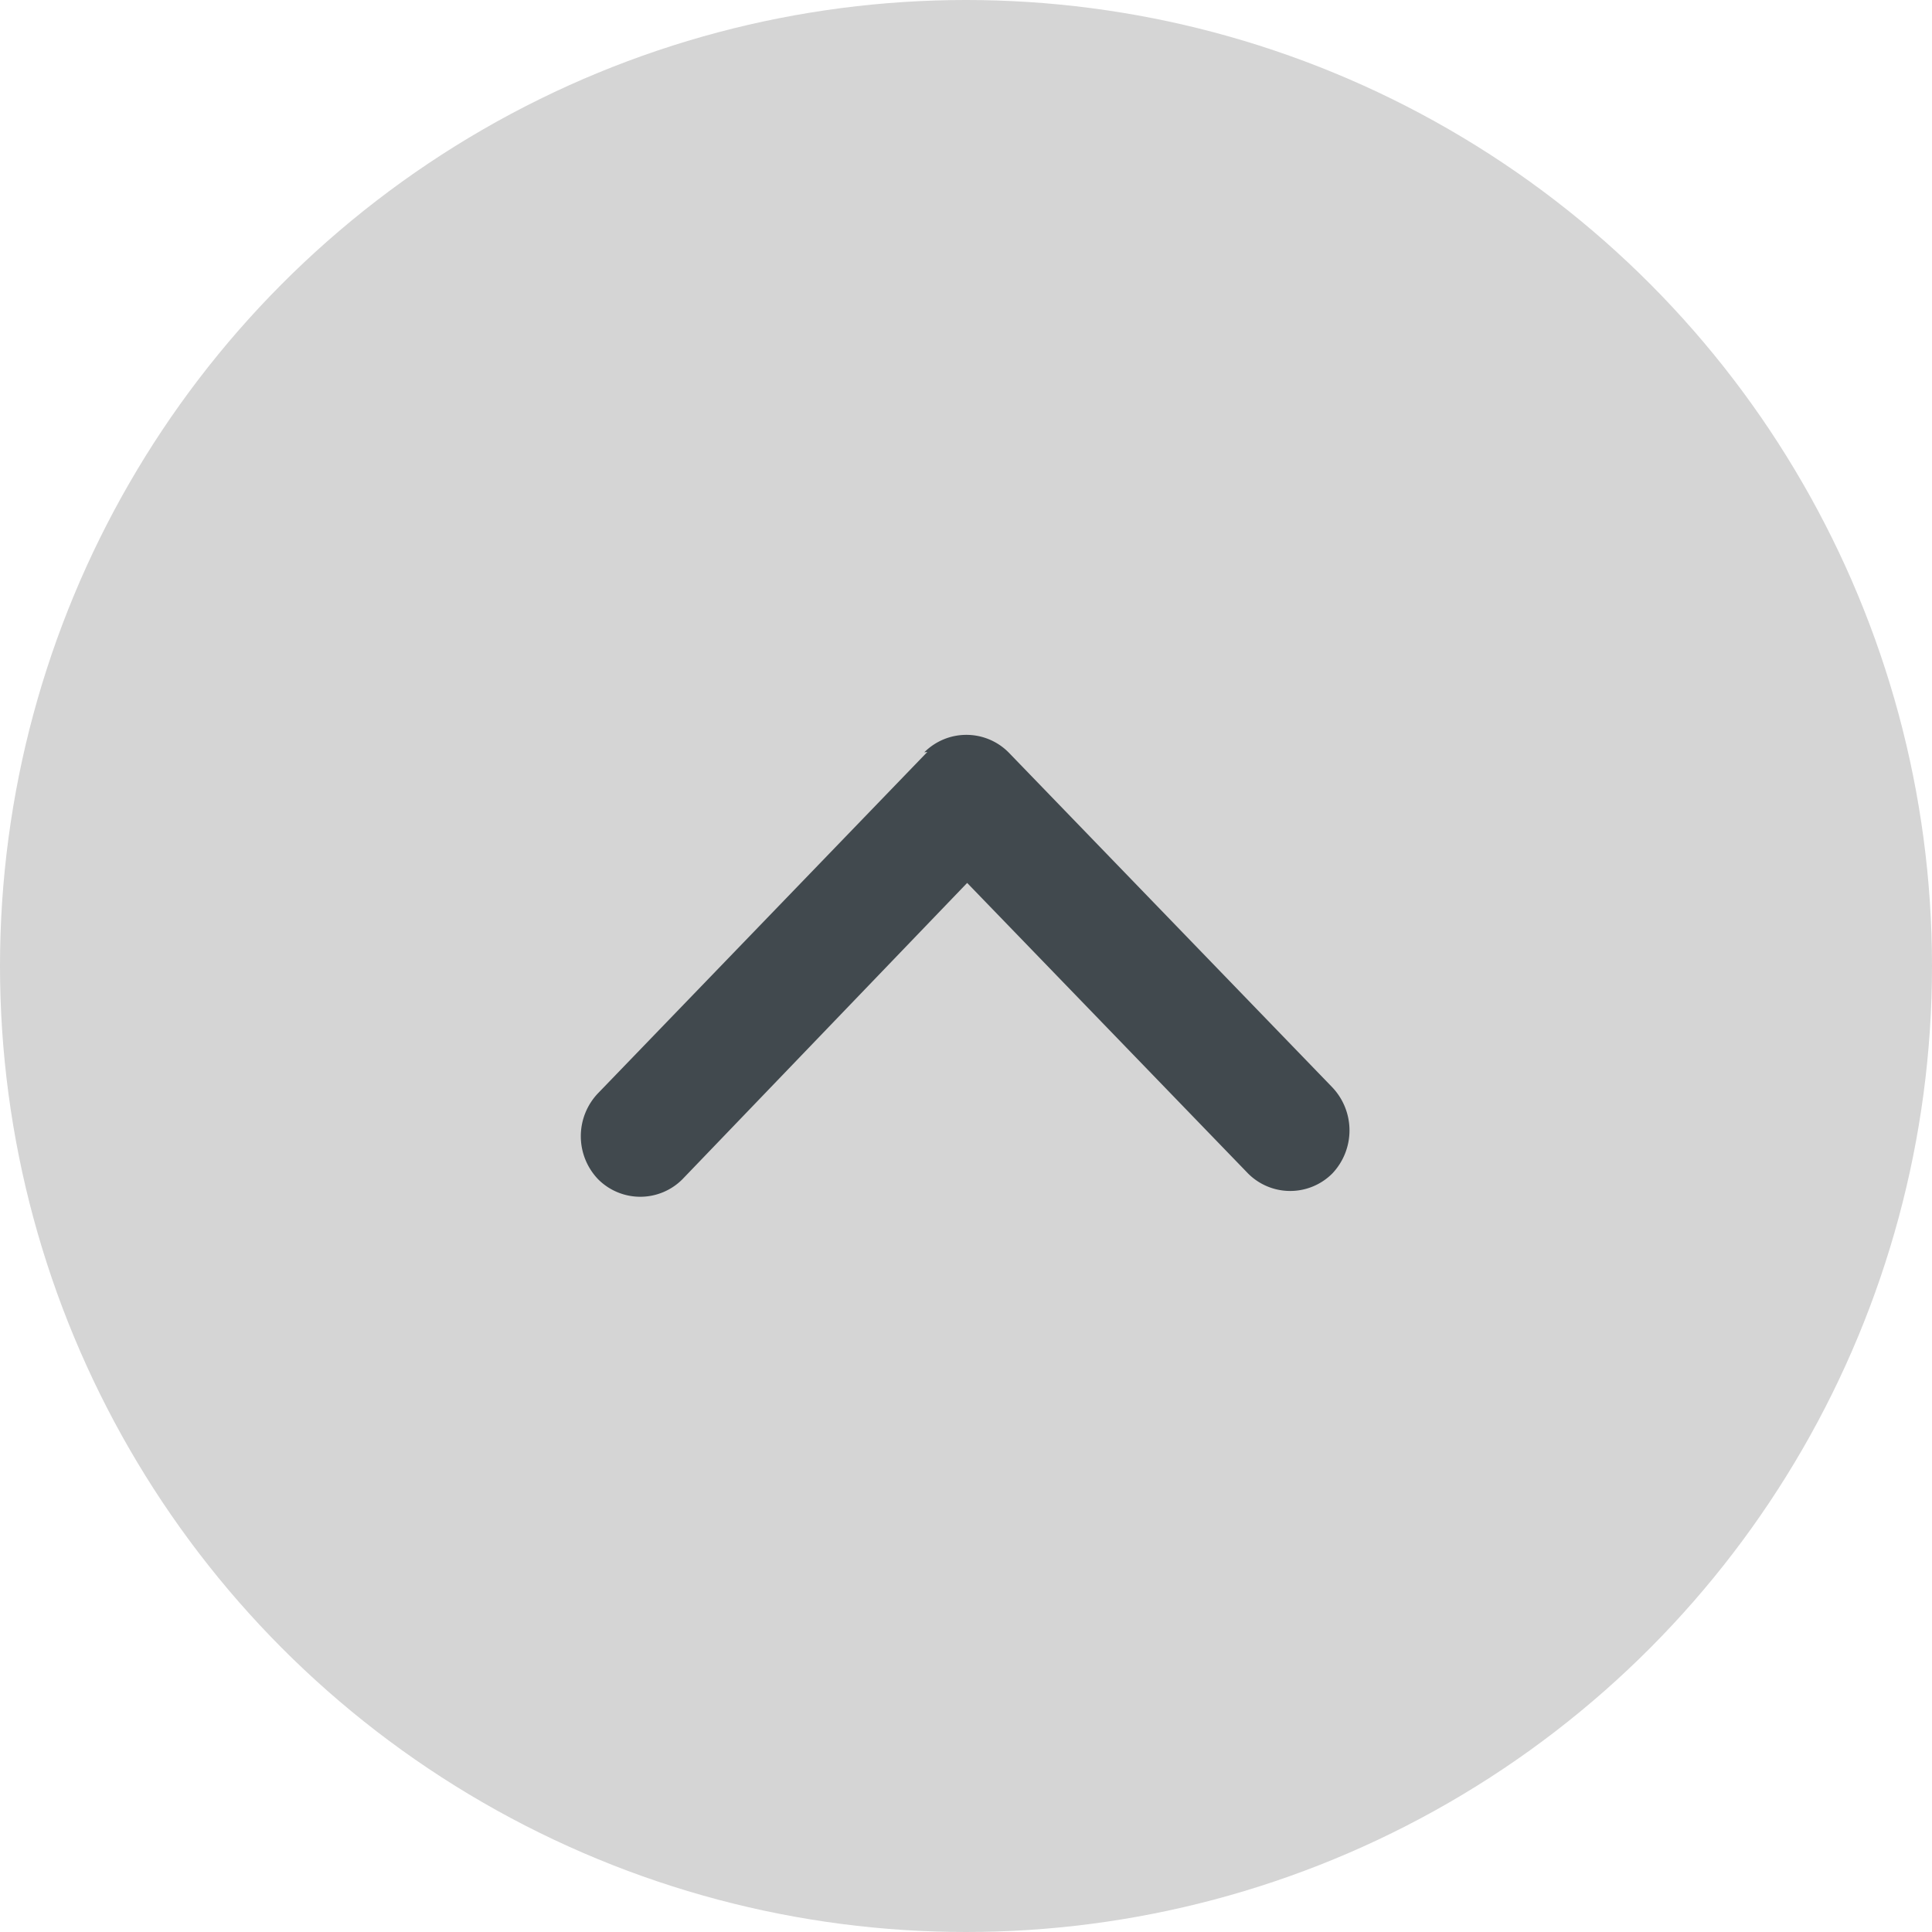 <svg id="Layer_1" data-name="Layer 1" xmlns="http://www.w3.org/2000/svg" viewBox="0 0 50 50"><circle cx="25" cy="25" r="25" fill="#d5d5d5"/><path d="M24,19.46l-8.52,8.83a1.61,1.61,0,0,0,0,2.23,1.54,1.54,0,0,0,2.18,0l0,0,7.37-7.67,7.27,7.52a1.54,1.54,0,0,0,2.18,0l0,0a1.62,1.62,0,0,0,0-2.23l-8.38-8.67a1.54,1.54,0,0,0-2.18,0l0,0Z" fill="#41494e"/></svg>